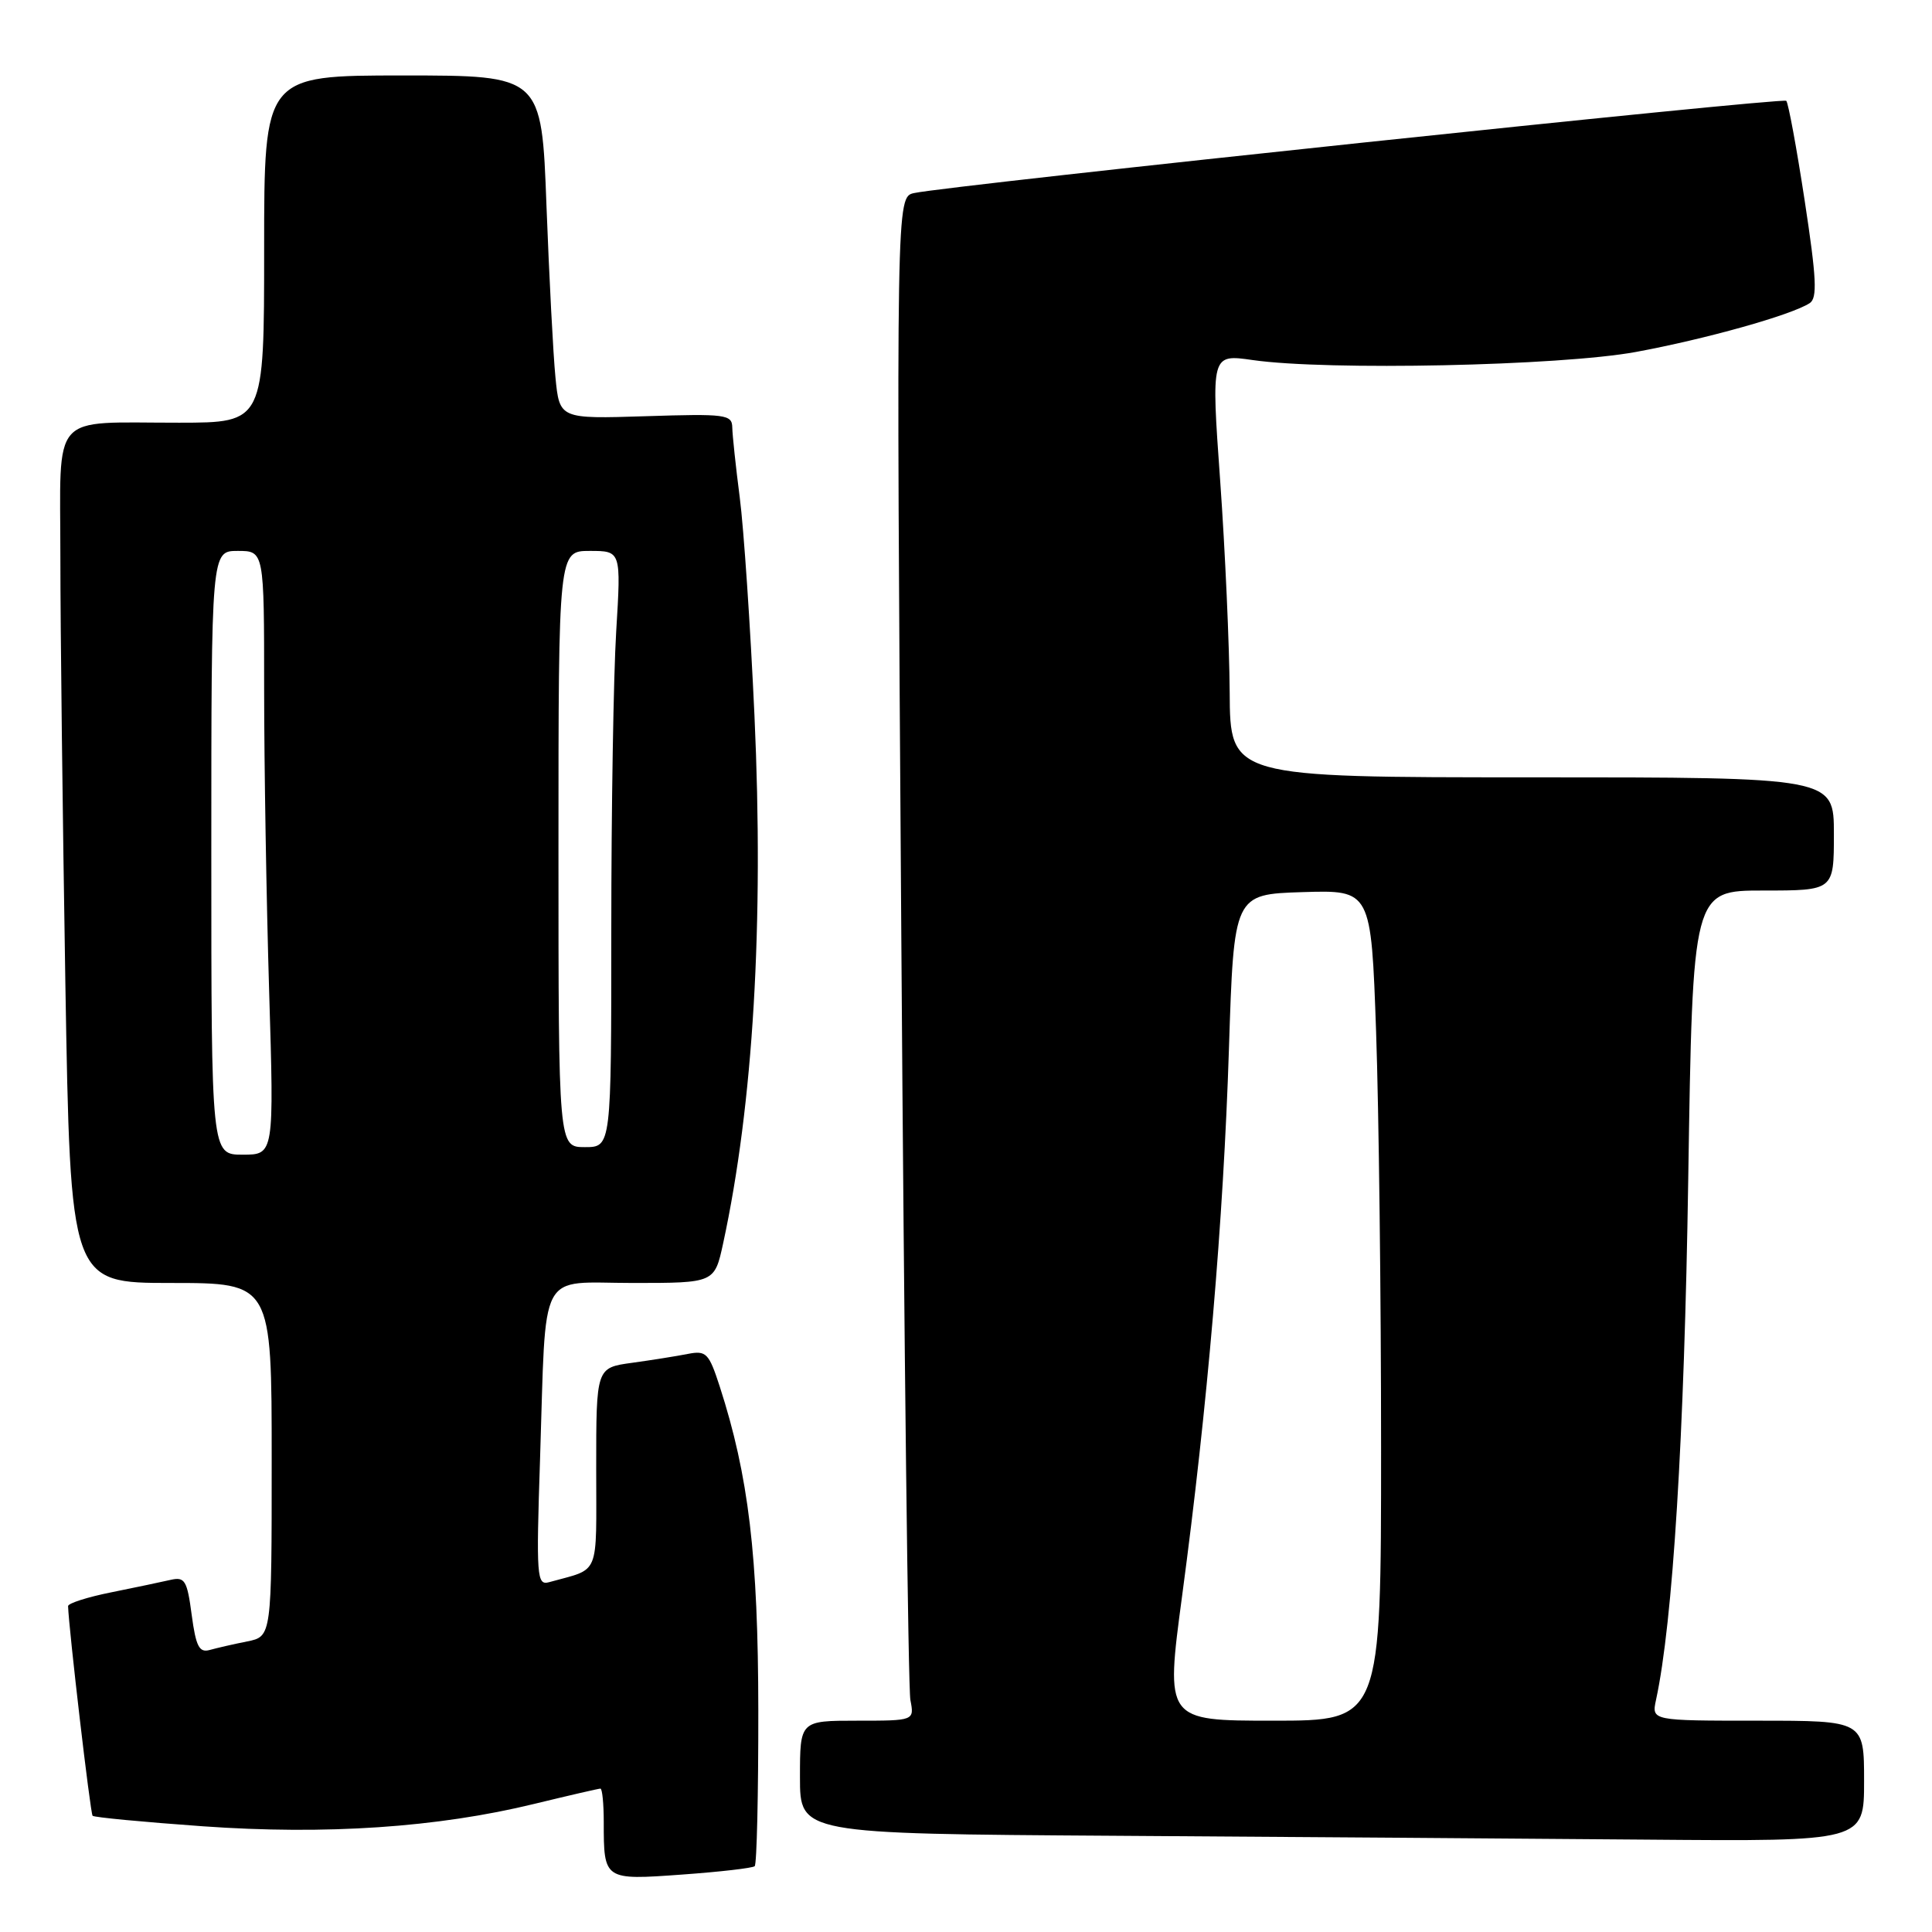<?xml version="1.0" encoding="UTF-8" standalone="no"?>
<!DOCTYPE svg PUBLIC "-//W3C//DTD SVG 1.1//EN" "http://www.w3.org/Graphics/SVG/1.1/DTD/svg11.dtd" >
<svg xmlns="http://www.w3.org/2000/svg" xmlns:xlink="http://www.w3.org/1999/xlink" version="1.1" viewBox="0 0 256 256">
 <g >
 <path fill="currentColor"
d=" M 100.00 247.28 C 100.28 247.04 100.49 237.76 100.48 226.67 C 100.46 206.13 99.20 195.56 95.36 183.69 C 93.93 179.29 93.58 178.93 91.15 179.40 C 89.69 179.69 86.36 180.22 83.75 180.58 C 79.00 181.23 79.00 181.23 79.00 194.55 C 79.00 209.21 79.61 207.73 72.75 209.65 C 71.13 210.10 71.04 208.99 71.56 193.32 C 72.40 167.62 71.14 170.00 83.89 170.00 C 94.68 170.00 94.68 170.00 95.82 164.75 C 99.81 146.32 101.23 122.38 99.97 94.81 C 99.43 82.99 98.55 69.98 98.02 65.91 C 97.49 61.83 97.05 57.66 97.03 56.64 C 97.00 54.92 96.16 54.81 85.57 55.15 C 74.14 55.51 74.14 55.51 73.60 50.00 C 73.30 46.98 72.77 36.74 72.41 27.25 C 71.77 10.00 71.77 10.00 53.39 10.00 C 35.00 10.00 35.00 10.00 35.00 33.00 C 35.00 56.00 35.00 56.00 23.75 56.01 C 6.45 56.03 8.00 54.28 8.00 73.87 C 8.00 83.01 8.30 108.39 8.66 130.25 C 9.33 170.00 9.33 170.00 22.66 170.00 C 36.00 170.00 36.00 170.00 36.00 193.42 C 36.00 216.84 36.00 216.84 32.75 217.50 C 30.96 217.85 28.73 218.37 27.79 218.63 C 26.40 219.02 25.96 218.17 25.40 213.98 C 24.80 209.42 24.49 208.91 22.61 209.34 C 21.45 209.61 17.91 210.35 14.75 210.99 C 11.59 211.62 9.01 212.45 9.02 212.82 C 9.11 215.77 11.97 240.31 12.27 240.60 C 12.47 240.81 19.03 241.43 26.85 241.99 C 43.16 243.15 57.95 242.16 70.81 239.02 C 75.39 237.91 79.32 237.00 79.56 237.00 C 79.80 237.00 80.00 238.99 80.00 241.42 C 80.00 249.13 80.02 249.14 90.37 248.39 C 95.39 248.03 99.72 247.53 100.00 247.28 Z  M 247.00 236.00 C 247.00 228.00 247.00 228.00 232.92 228.00 C 218.84 228.00 218.84 228.00 219.43 225.25 C 221.66 214.96 223.18 190.36 223.70 156.25 C 224.29 118.00 224.29 118.00 233.65 118.00 C 243.00 118.00 243.00 118.00 243.00 110.50 C 243.00 103.00 243.00 103.00 203.00 103.00 C 163.00 103.00 163.00 103.00 162.94 91.75 C 162.90 85.56 162.34 72.94 161.68 63.71 C 160.48 46.92 160.48 46.92 165.99 47.71 C 175.90 49.13 206.68 48.48 216.74 46.64 C 225.97 44.94 237.36 41.75 239.79 40.17 C 240.83 39.50 240.70 36.88 239.13 26.59 C 238.06 19.58 236.96 13.63 236.69 13.36 C 236.22 12.88 125.81 24.56 121.13 25.58 C 118.75 26.10 118.75 26.10 119.43 124.30 C 119.80 178.31 120.34 223.74 120.63 225.25 C 121.16 228.00 121.16 228.00 113.58 228.00 C 106.00 228.00 106.00 228.00 106.00 235.49 C 106.00 242.98 106.00 242.98 147.75 243.25 C 170.71 243.40 202.44 243.63 218.25 243.76 C 247.00 244.00 247.00 244.00 247.00 236.00 Z  M 28.00 113.00 C 28.00 73.00 28.00 73.00 31.50 73.00 C 35.00 73.00 35.00 73.00 35.00 91.25 C 35.00 101.29 35.30 119.29 35.66 131.25 C 36.32 153.00 36.32 153.00 32.16 153.00 C 28.00 153.00 28.00 153.00 28.00 113.00 Z  M 74.00 112.50 C 74.00 73.00 74.00 73.00 78.15 73.00 C 82.30 73.00 82.30 73.00 81.65 83.66 C 81.29 89.52 81.00 107.29 81.00 123.16 C 81.00 152.00 81.00 152.00 77.50 152.00 C 74.00 152.00 74.00 152.00 74.00 112.50 Z  M 156.64 211.43 C 160.00 186.34 162.11 161.73 162.84 139.00 C 163.50 118.50 163.50 118.50 172.59 118.21 C 181.68 117.93 181.68 117.93 182.34 136.71 C 182.70 147.05 183.00 171.81 183.00 191.75 C 183.00 228.00 183.00 228.00 168.71 228.00 C 154.42 228.00 154.42 228.00 156.64 211.43 Z "/>
</g>
</svg>